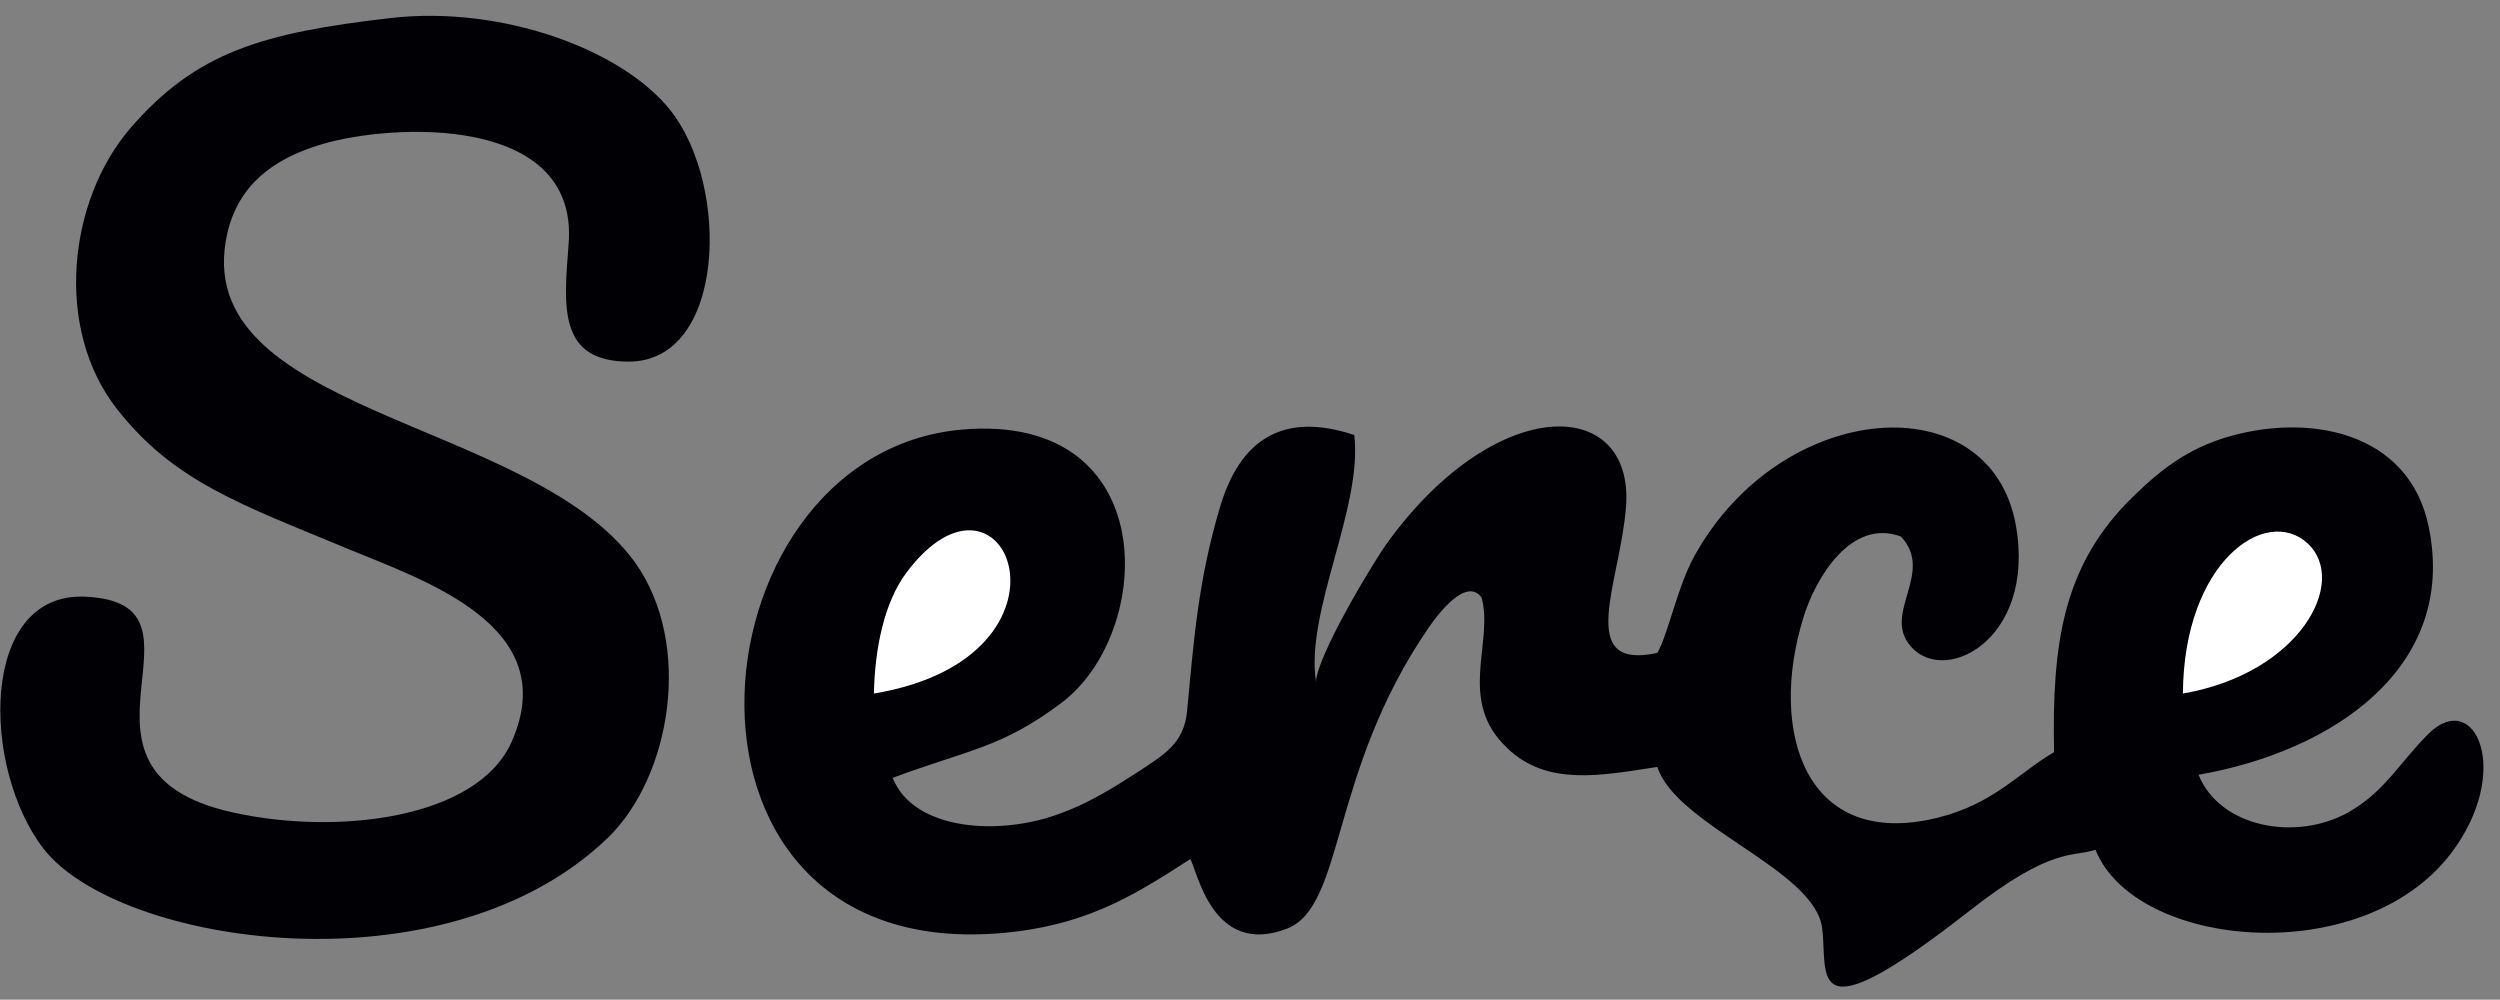 <?xml version="1.0" encoding="utf-8"?>
<!-- Generator: Adobe Illustrator 24.3.0, SVG Export Plug-In . SVG Version: 6.00 Build 0)  -->
<svg version="1.1" id="Layer_1" xmlns="http://www.w3.org/2000/svg" xmlns:xlink="http://www.w3.org/1999/xlink" x="0px" y="0px"
	 viewBox="0 0 320.1 128" style="enable-background:new 0 0 320.1 128;" xml:space="preserve">
<rect x="0" y="0" width="320.1" height="128" fill="#808080" stroke="none"/>
<style type="text/css">
	.st0{fill-rule:evenodd;clip-rule:evenodd;fill:#010005;}
	.st1{fill-rule:evenodd;clip-rule:evenodd;fill:#FFFFFF;}
</style>
<path class="st0" d="M114.3,99.6c9.6-3.6,13.9-3.8,21.6-9.6c12-9,13-37.2-12.7-35c-35.6,3.1-41,70,6.7,64.3
	c10.1-1.2,16.1-5.2,22.5-9.3c0.9,1.4,2.8,12.6,12.4,8.9c7.4-2.9,5.4-20,18.1-38.5c1.1-1.6,4.8-6.6,6.8-3.9
	c1.6,5.8-3.2,13.2,3.3,19.3c5.1,4.9,12,3.5,19.2,2.4c2.5,7.6,20.1,13.1,21.1,20.6c0.8,6-2.3,14.4,18.9-2.2
	c10.6-8.3,13.2-6.8,16.1-7.8c5.1,12.7,34.1,15.4,45.5,0.5c8-10.5,3.1-21.3-2.9-15.3c-3.8,3.8-5.5,7.3-10.2,10
	c-6.8,3.8-16.5,1.9-19.2-4.8c17.2-3,33.1-13.7,29.5-31.6c-2.5-12.6-15.8-14.8-26.3-11.5c-5.7,1.8-9.3,5.2-12.5,8.4
	c-7.9,8.3-9.5,17.7-9.2,31.8c-4.6,2.7-7.7,6.6-14.9,8.4c-17,4.2-21.7-11.1-17.2-25.6c1.5-5,6.1-12.8,12.5-10.4
	c4.2,4.5-2,9.5,0.9,13.6c4.1,5.9,16.5-0.1,13.8-15.1c-3.3-18.1-29.9-16.2-41.1,3.9c-2.2,3.9-3.4,10.1-4.8,12.5
	c-10.6,2.3-4.7-9.1-4-18.8c1-14-16.5-14.6-30.5,4.6c-2.1,2.9-9.1,14.7-9.2,17.9c-1.4-9,6-22.3,4.9-31.6c-9-3-14.7,0.4-17.3,9.6
	c-2.6,8.9-3.2,16-4.1,25.7c-0.4,4.2-2.9,5.6-6.4,7.9c-2.8,1.8-6.1,3.9-9.7,5.2C128.1,107.1,117,106.4,114.3,99.6"/>
<path class="st0" d="M50.1,2.3c-16.6,1.9-25,4.4-33.4,14.1C8.7,25.7,6.9,42.1,15,52.4c7.3,9.3,15.9,12.2,29.6,17.9
	c9.9,4.1,27.5,9.9,20.9,24.7c-4.4,9.9-22.5,12-35.8,9C5.6,98.6,29,77.2,10.9,76.4c-13.6-0.6-13.3,22-5.3,32.3
	c9.6,12.3,51.3,18.7,72.2-1.4c8.1-7.8,11-24.8,3.5-35.3C67.9,53.5,23.9,53,29.1,29.9c1.4-6.1,5.7-9.5,12-11.4
	c8.9-2.7,33.1-4,31.7,12.8c-0.6,7.9-1.4,15,7.7,15c12.4,0,13-22.4,5.4-32.1C79.7,6.3,64.2,0.7,50.1,2.3"/>
<path class="st1" d="M111.9,88.8c28.1-4.7,16.8-32.5,4.1-15.4C113.2,77.2,112,83.1,111.9,88.8"/>
<path class="st1" d="M279.5,88.8c15-2.6,21.2-14.3,16-19.2C290.1,64.6,279.6,72,279.5,88.8"/>
</svg>
